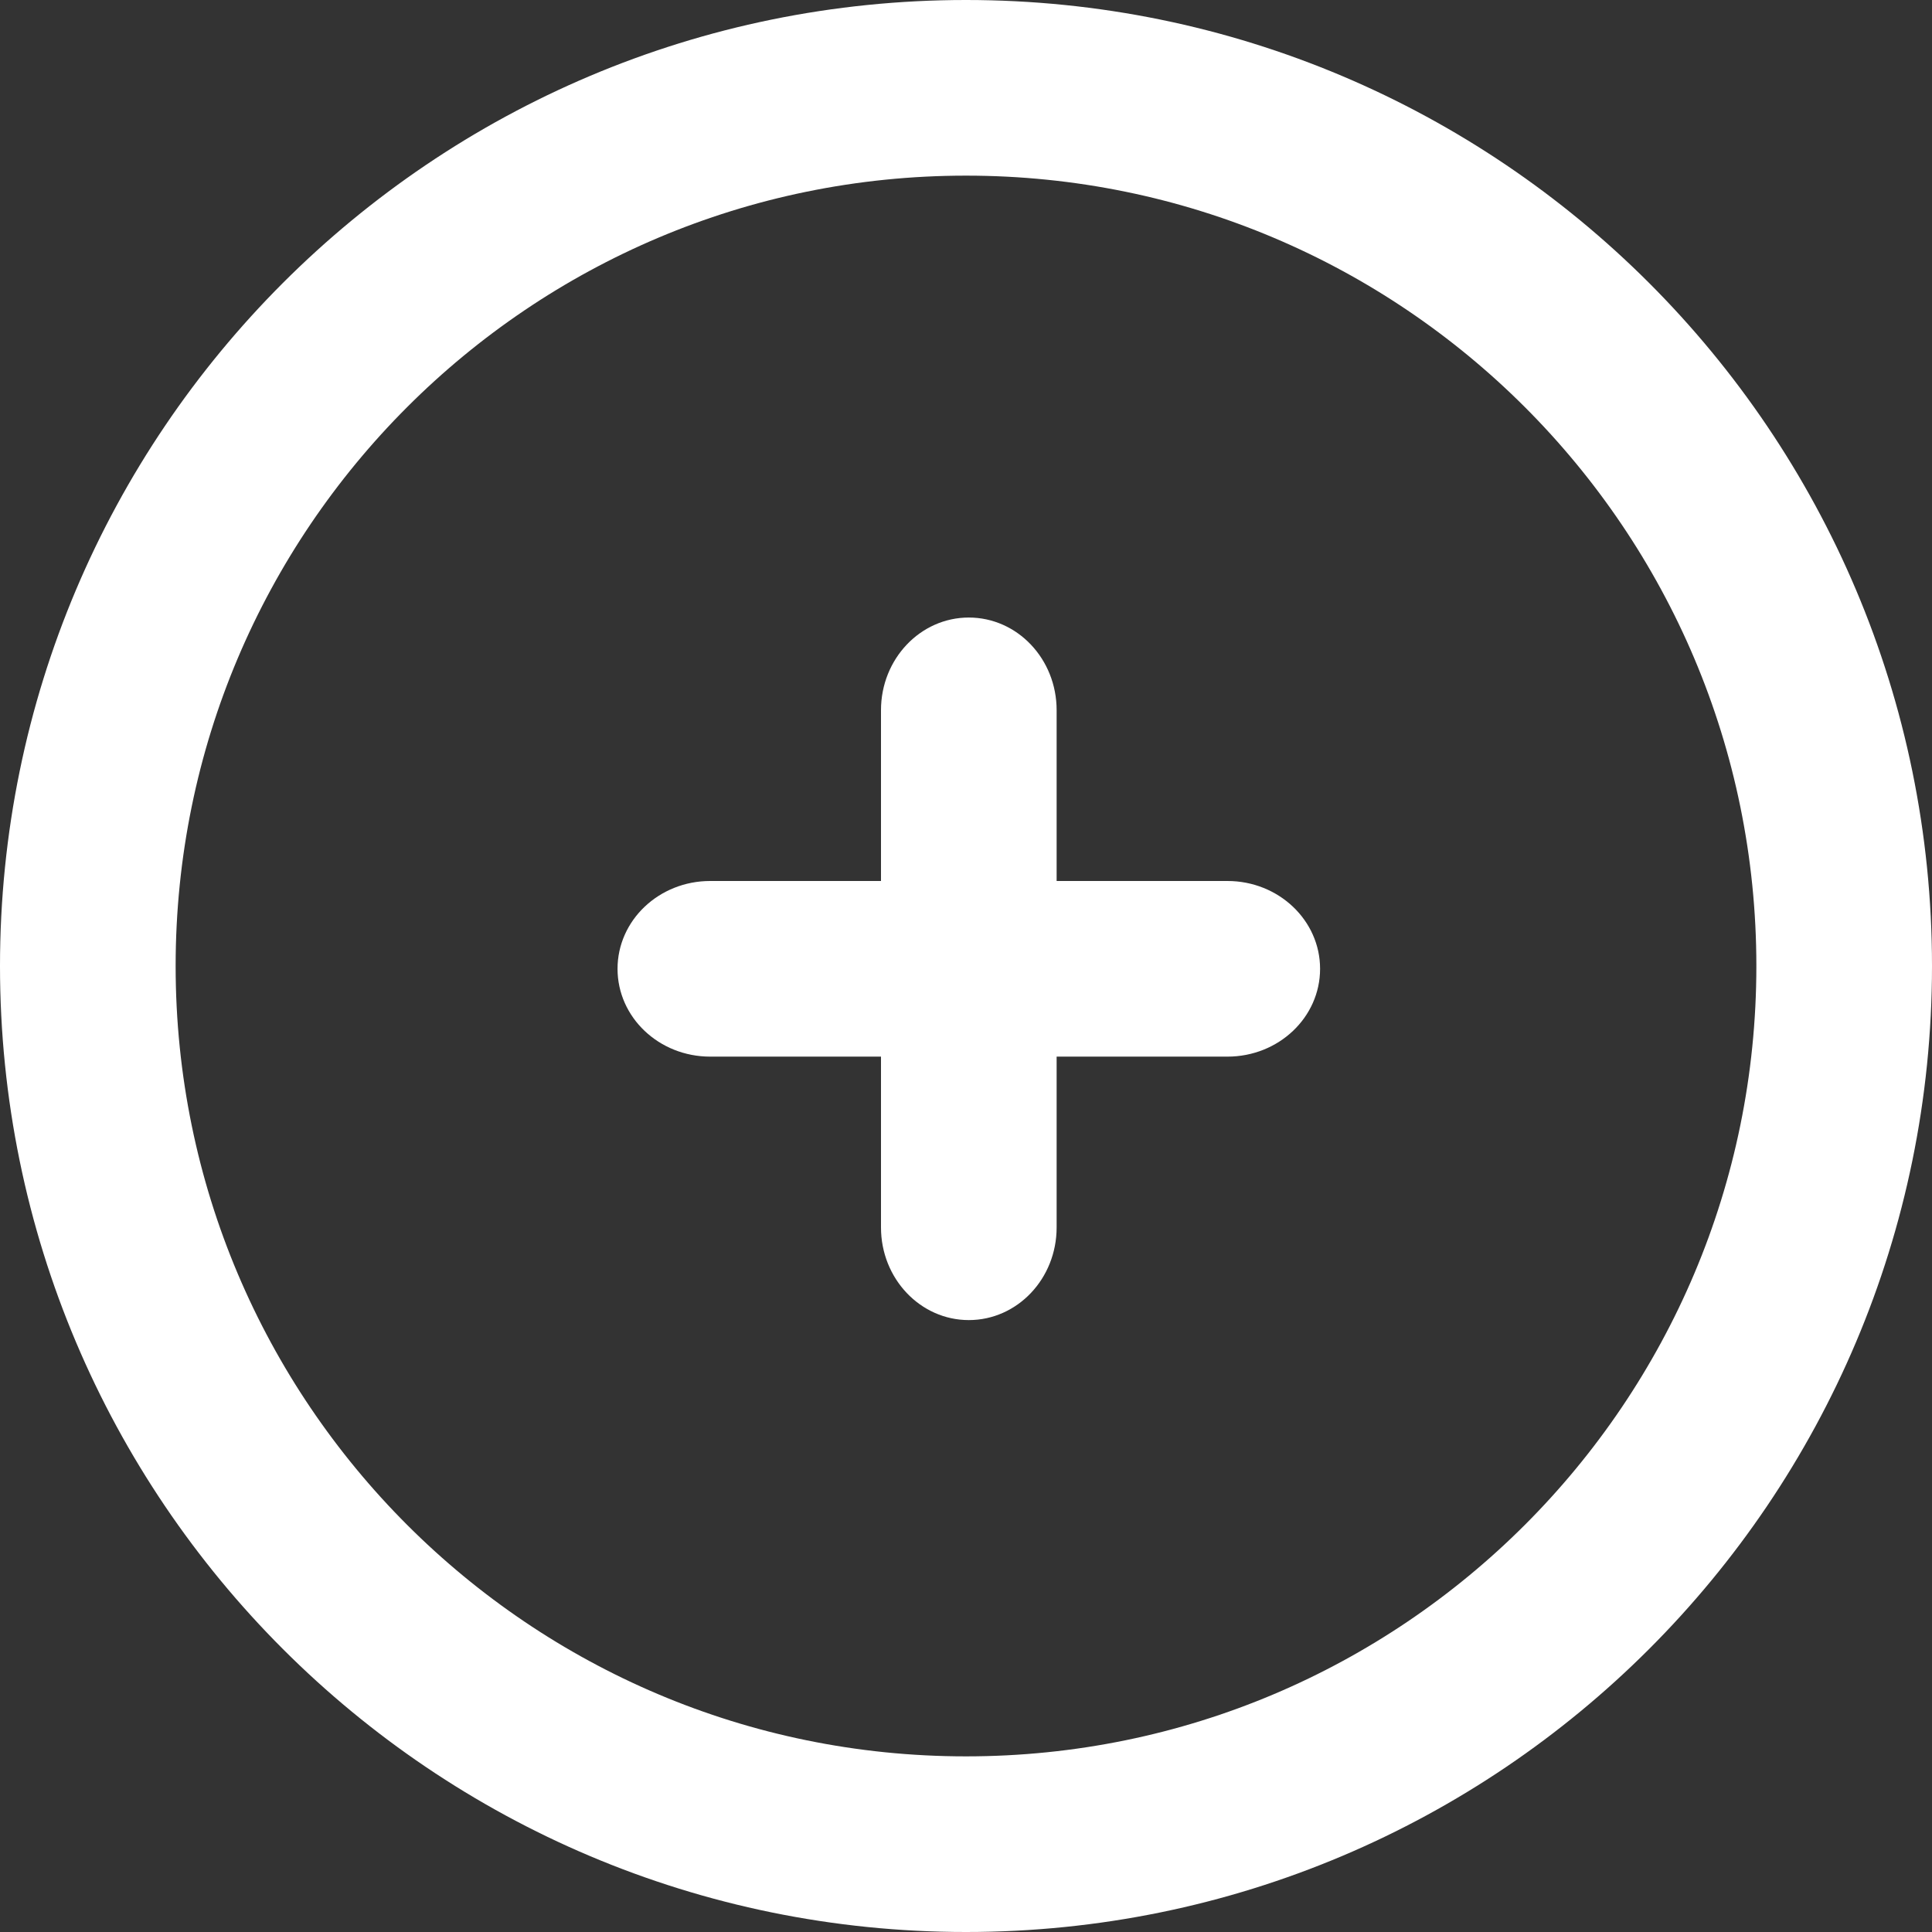 <svg xmlns="http://www.w3.org/2000/svg" width="22" height="22" viewBox="0 0 22 22" fill="none">
  <rect x="0" y="0" width="22" height="22" fill="#333333" stroke="none"/>
  <path d="M8.087 10.032C7.504 10.032 7.032 10.48 7.032 11.032C7.032 11.585 7.504 12.032 8.087 12.032H13.977C14.56 12.032 15.032 11.585 15.032 11.032C15.032 10.48 14.56 10.032 13.977 10.032H8.087Z" fill="white"/>
  <path d="M12.032 8.087C12.032 7.504 11.585 7.032 11.032 7.032C10.48 7.032 10.032 7.504 10.032 8.087V13.977C10.032 14.56 10.48 15.032 11.032 15.032C11.585 15.032 12.032 14.56 12.032 13.977V8.087Z" fill="white"/>
  <path d="M11 21C16.523 21 21 16.523 21 11C21 5.477 16.523 1 11 1C5.477 1 1 5.477 1 11C1 16.523 5.477 21 11 21Z" stroke="white" stroke-width="2" stroke-linecap="round" stroke-linejoin="round"/>
</svg>
